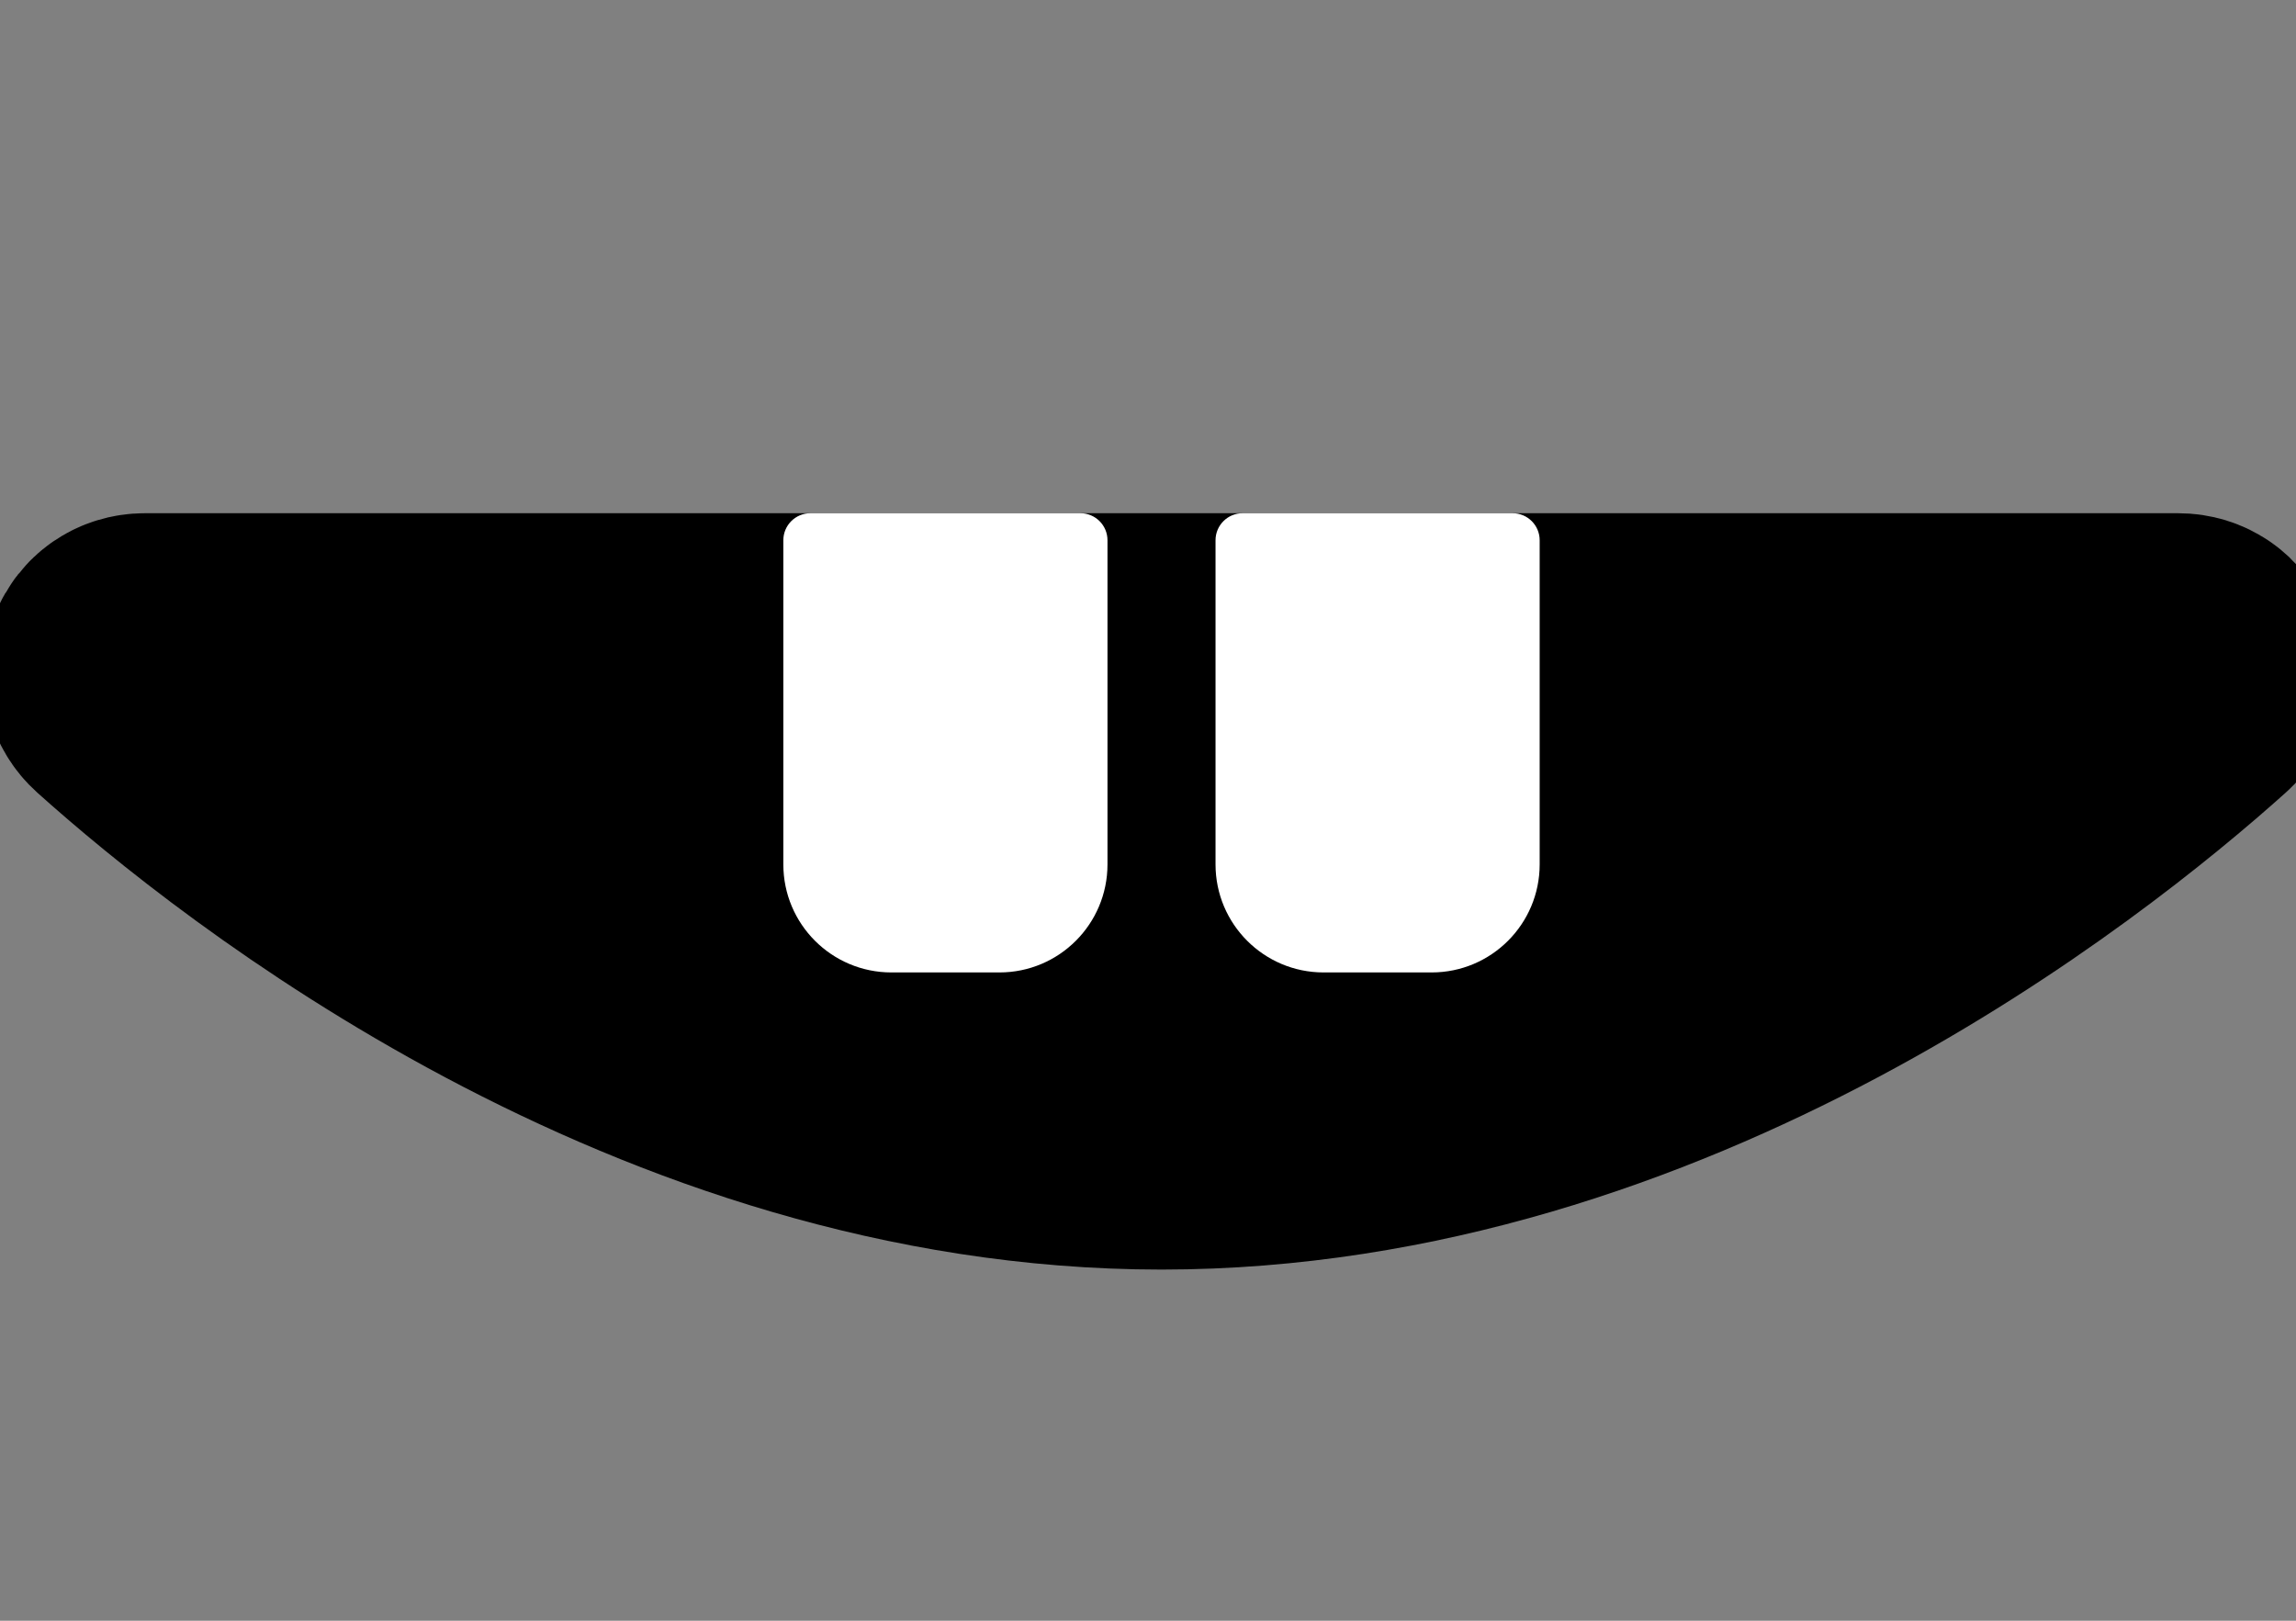 <svg width="85" height="60" viewBox="0 0 85 60" fill="none" xmlns="http://www.w3.org/2000/svg">
<rect x="0" y="0" width="85" height="60" fill="#808080" stroke="none"/>
<g clip-path="url(#clip0_314_3006)">
<path d="M43 24L5.361 24C4.477 24 4.061 25.031 4.719 25.621C9.648 30.046 24.664 42 43 42C61.336 42 76.352 30.046 81.281 25.621C81.939 25.03 81.523 24 80.639 24L43 24Z" fill="black" stroke="black" stroke-width="10" stroke-linecap="round"/>
<path d="M29 20C29 19.448 29.448 19 30 19H40C40.552 19 41 19.448 41 20V32C41 34.209 39.209 36 37 36H33C30.791 36 29 34.209 29 32V20Z" fill="white"/>
<path d="M45 20C45 19.448 45.448 19 46 19H56C56.552 19 57 19.448 57 20V32C57 34.209 55.209 36 53 36H49C46.791 36 45 34.209 45 32V20Z" fill="white"/>
</g>
<defs>
<clipPath id="clip0_314_3006">
<rect width="85" height="60" fill="white"/>
</clipPath>
</defs>
</svg>

